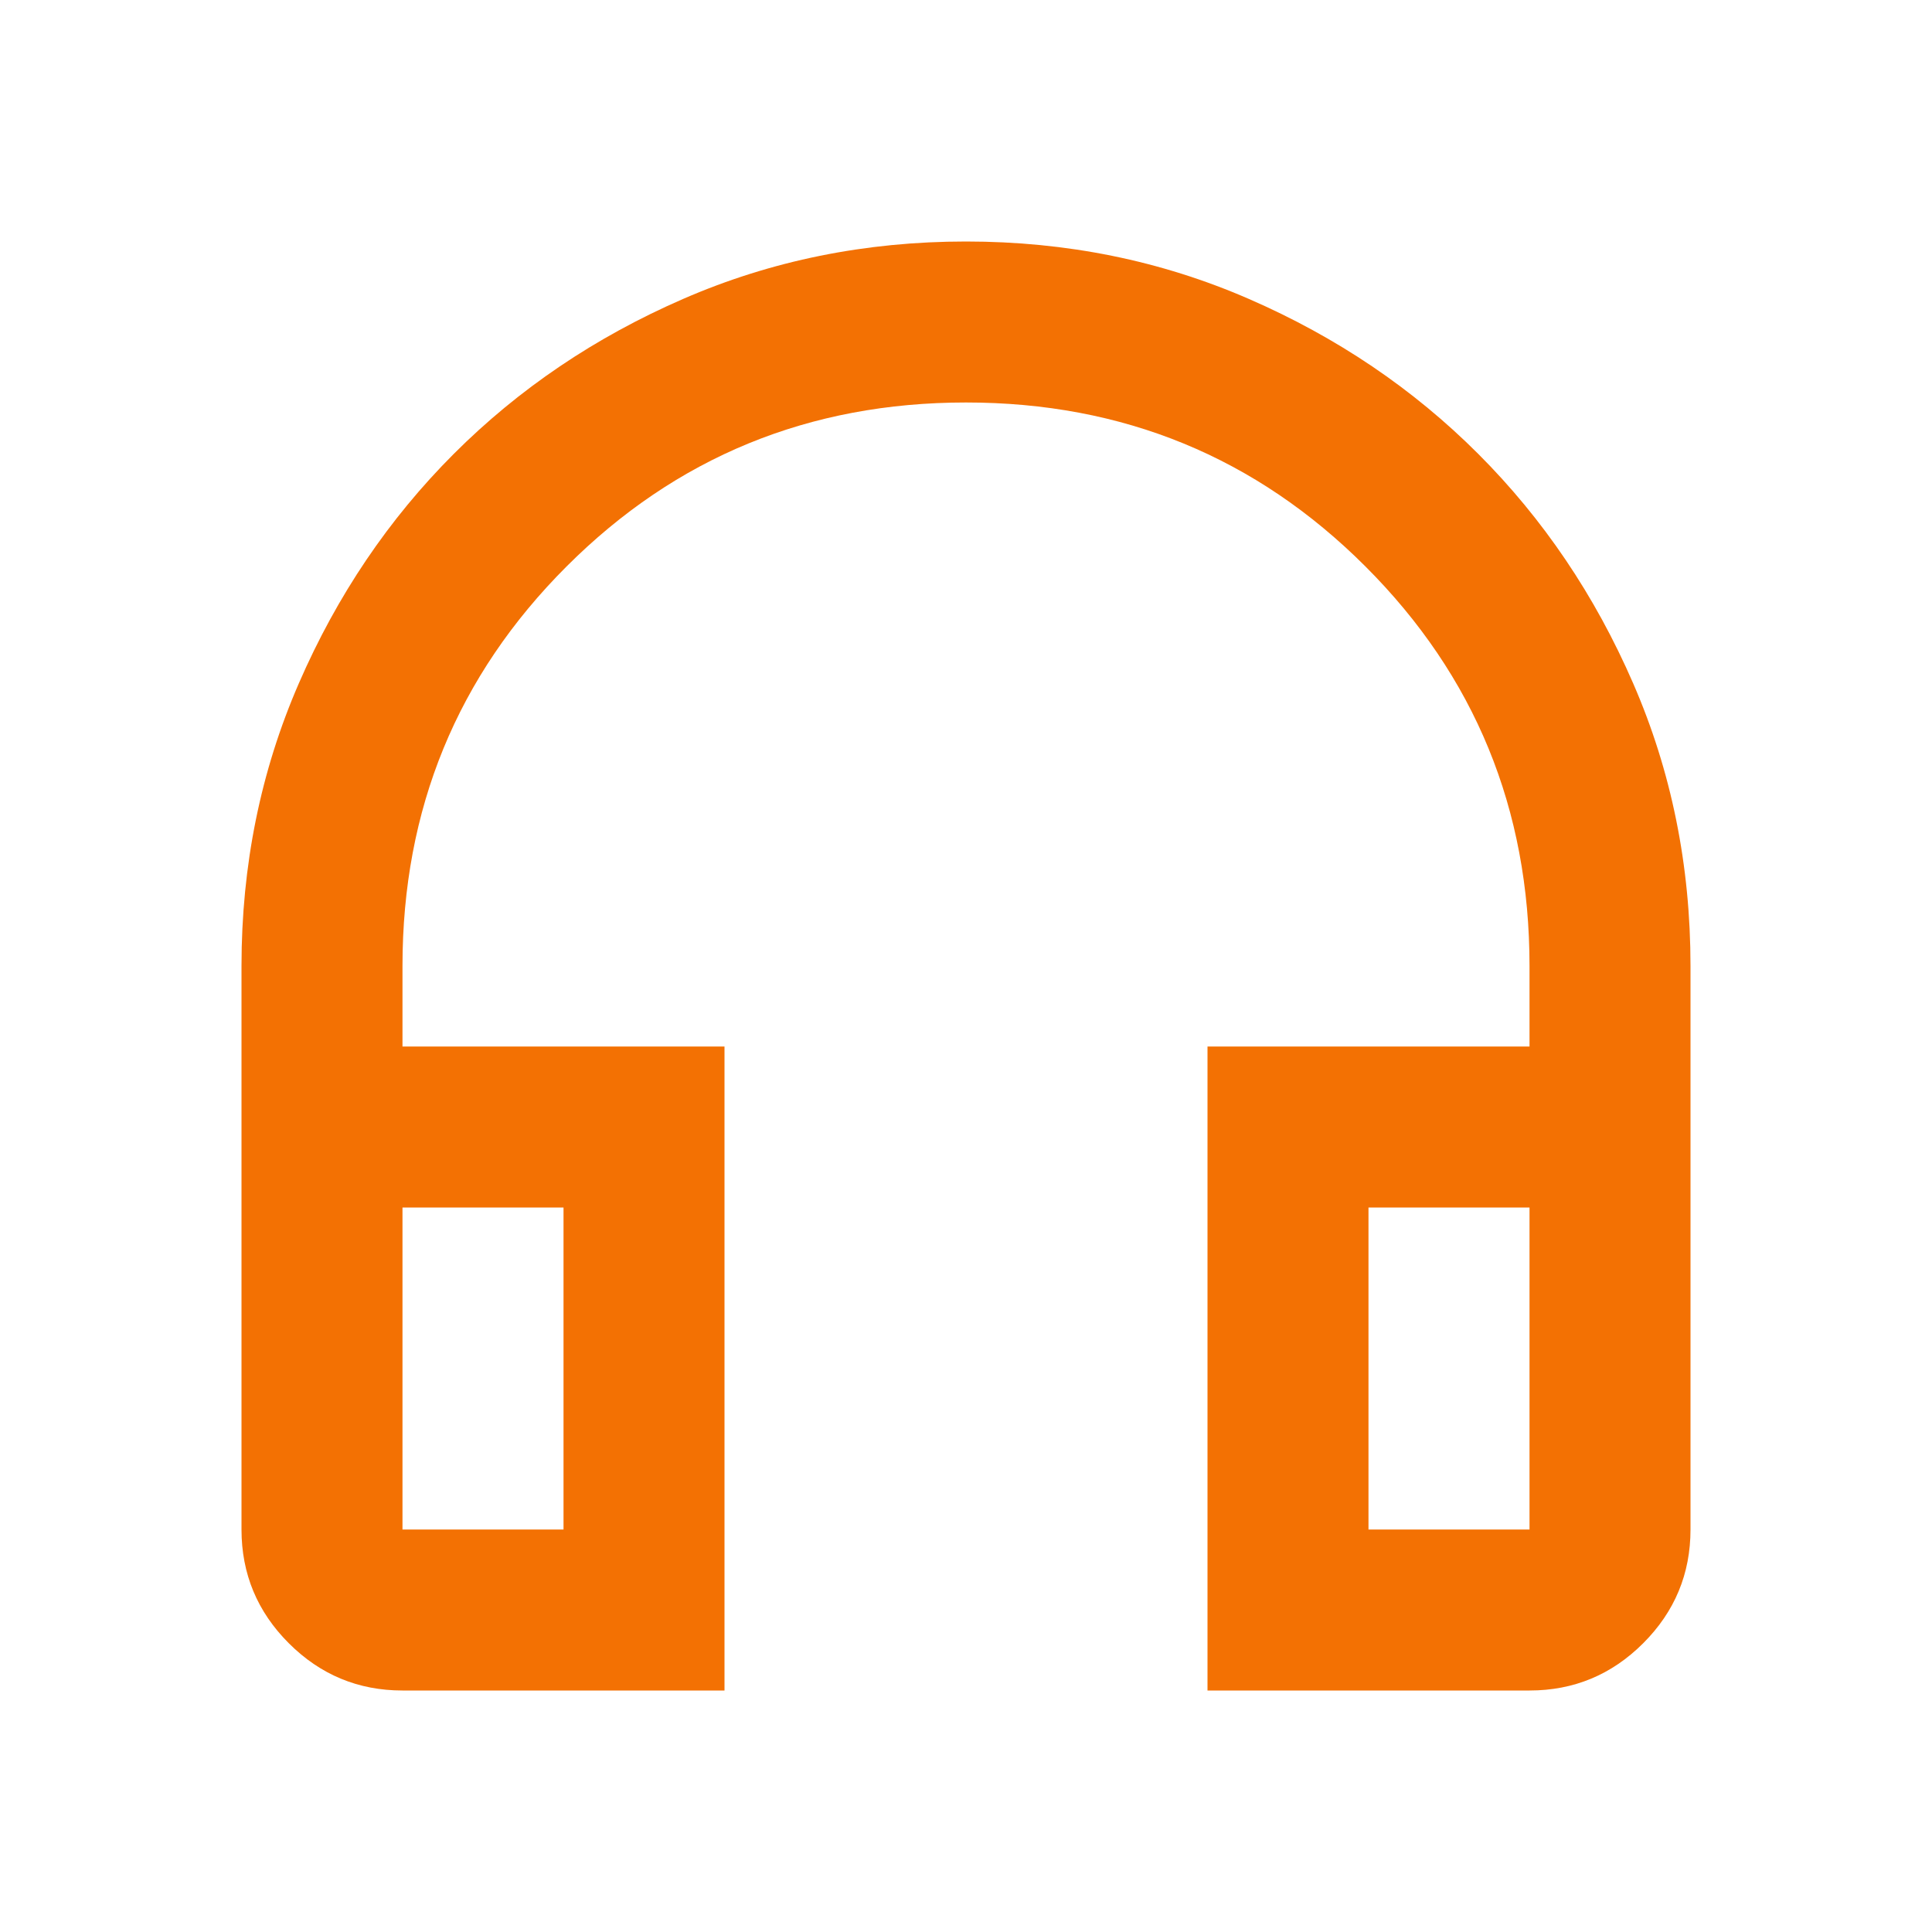 <svg width="40" height="40" viewBox="0 0 40 40" fill="none" xmlns="http://www.w3.org/2000/svg">
<mask id="mask0_1087_2646" style="mask-type:alpha" maskUnits="userSpaceOnUse" x="0" y="0" width="40" height="40">
<rect width="40" height="40" fill="#D9D9D9"/>
</mask>
<g mask="url(#mask0_1087_2646)">
<path d="M15 35H8.333C7.417 35 6.632 34.674 5.979 34.021C5.326 33.368 5 32.583 5 31.667V20C5 17.917 5.396 15.965 6.188 14.146C6.979 12.326 8.049 10.743 9.396 9.396C10.743 8.049 12.326 6.979 14.146 6.188C15.965 5.396 17.917 5 20 5C22.083 5 24.035 5.396 25.854 6.188C27.674 6.979 29.257 8.049 30.604 9.396C31.951 10.743 33.021 12.326 33.812 14.146C34.604 15.965 35 17.917 35 20V31.667C35 32.583 34.674 33.368 34.021 34.021C33.368 34.674 32.583 35 31.667 35H25V21.667H31.667V20C31.667 16.75 30.535 13.993 28.271 11.729C26.007 9.465 23.25 8.333 20 8.333C16.75 8.333 13.993 9.465 11.729 11.729C9.465 13.993 8.333 16.75 8.333 20V21.667H15V35ZM11.667 25H8.333V31.667H11.667V25ZM28.333 25V31.667H31.667V25H28.333Z" fill="#F37103"/>
</g>
</svg>
